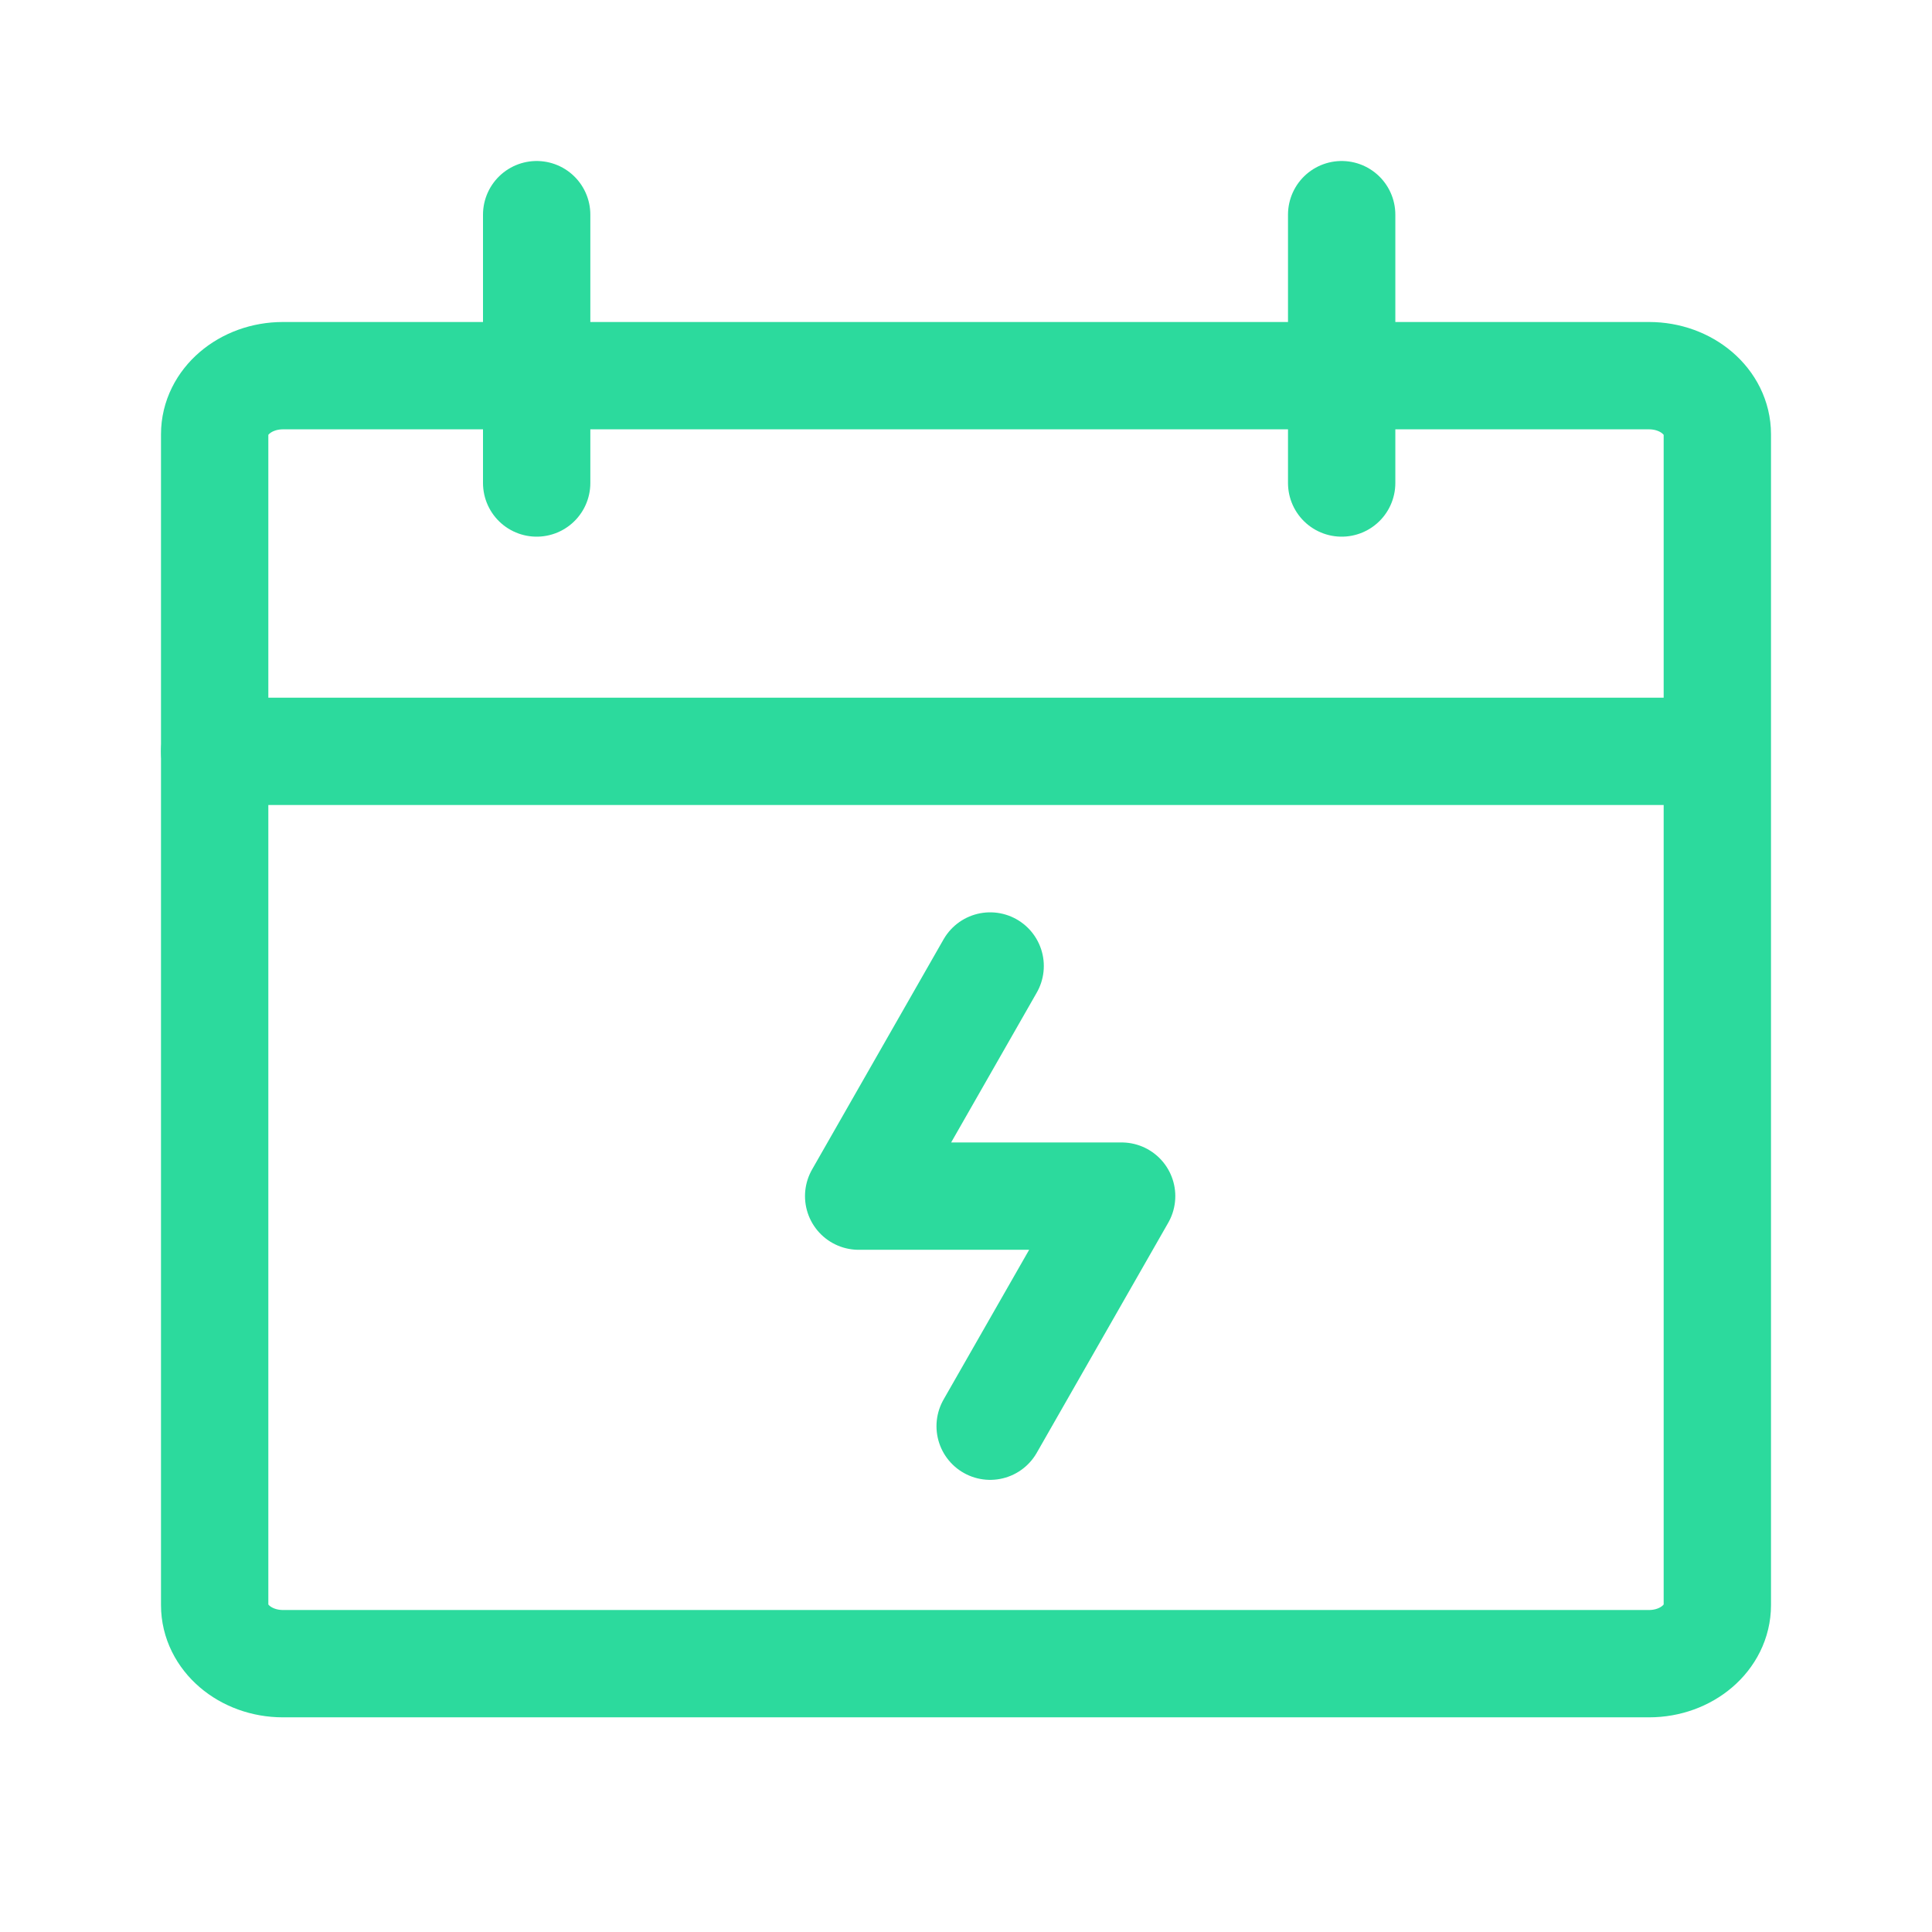 <svg width="36" height="36" viewBox="0 0 36 36" fill="none" xmlns="http://www.w3.org/2000/svg">
<path d="M30.727 7H5.273C4.57 7 4 7.488 4 8.091V29.909C4 30.512 4.57 31 5.273 31H30.727C31.43 31 32 30.512 32 29.909V8.091C32 7.488 31.43 7 30.727 7Z" stroke="#2CDA9D" stroke-width="2" stroke-linecap="round" stroke-linejoin="round"/>
<path d="M25 4V9" stroke="#2CDA9D" stroke-width="2" stroke-linecap="round" stroke-linejoin="round"/>
<path d="M10 4V9" stroke="#2CDA9D" stroke-width="2" stroke-linecap="round" stroke-linejoin="round"/>
<path d="M4 14H31" stroke="#2CDA9D" stroke-width="2" stroke-linecap="round" stroke-linejoin="round"/>
<path d="M18.45 26.575L20.9 22.288H16L18.45 18" stroke="#2CDA9D" stroke-width="2" stroke-linecap="round" stroke-linejoin="round"/>
</svg>

